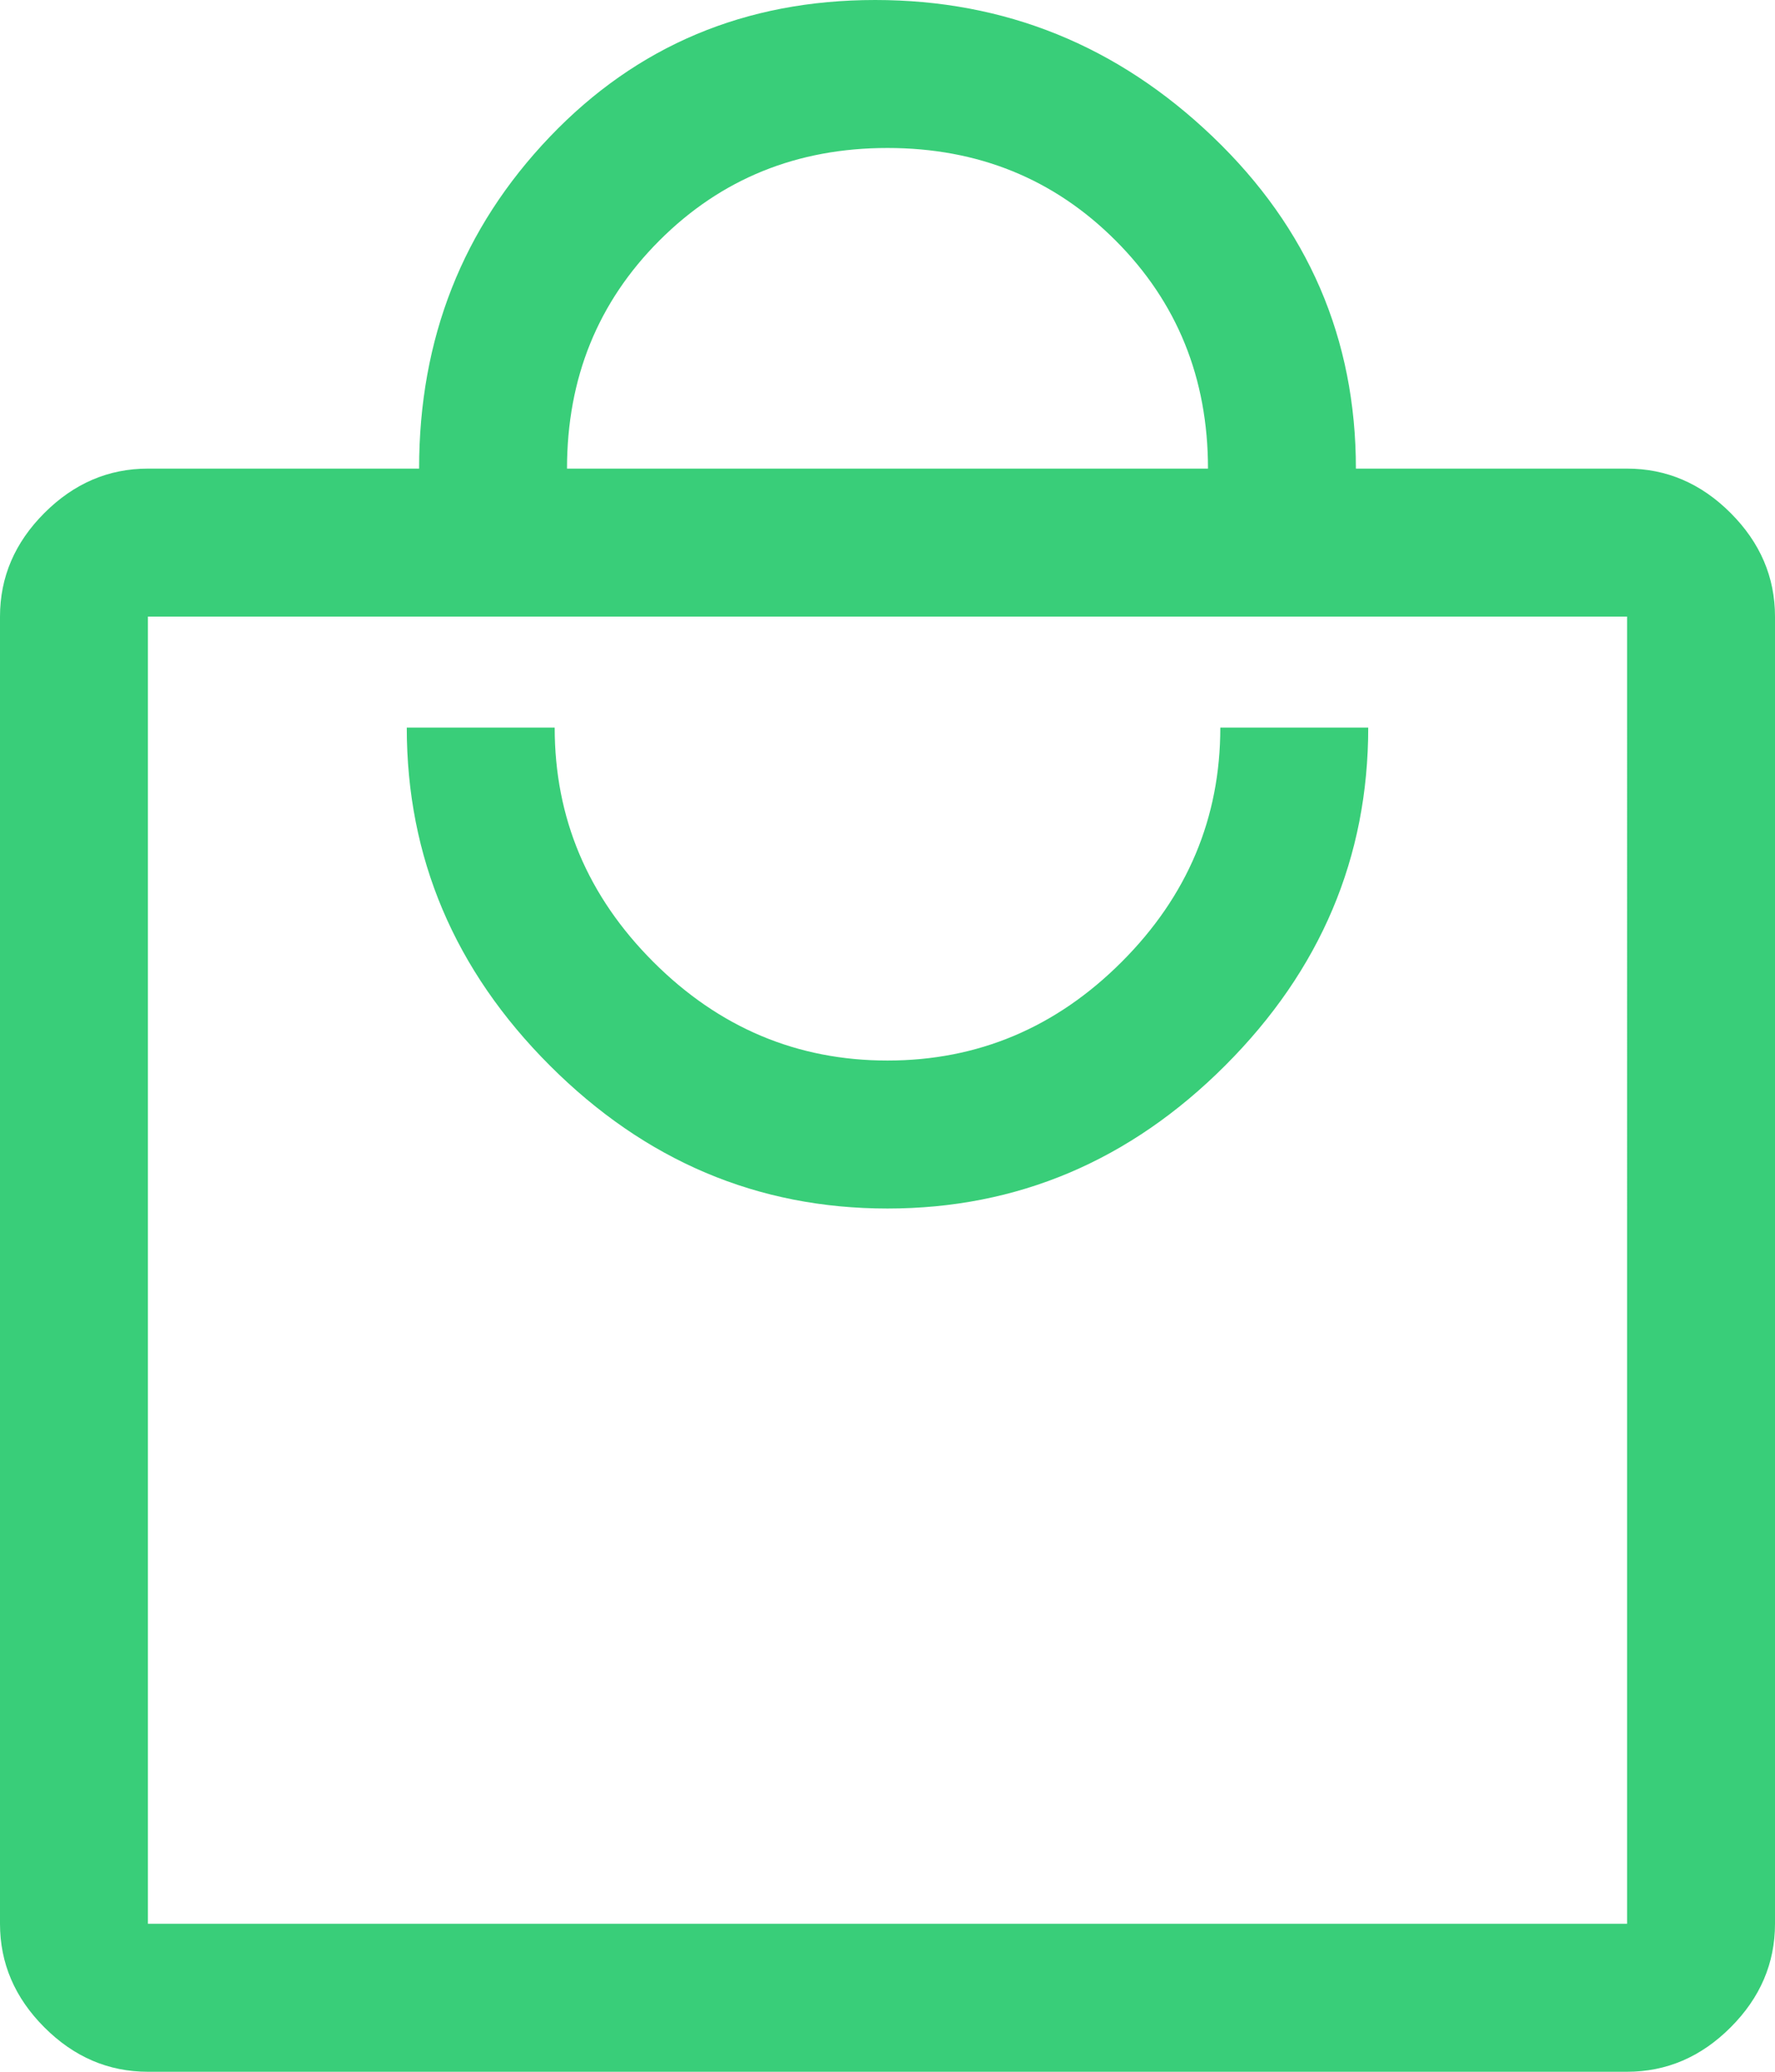 <?xml version="1.0" encoding="UTF-8"?><svg id="a" xmlns="http://www.w3.org/2000/svg" viewBox="0 0 36 42"><path d="M33,42H3c-.8,0-1.5-.3-2.1-.9-.6-.6-.9-1.3-.9-2.1V12.5c0-.8,.3-1.5,.9-2.1,.6-.6,1.3-.9,2.1-.9h5.5c0-2.633,.883-4.875,2.65-6.725,1.767-1.85,3.967-2.775,6.6-2.775s4.917,.925,6.85,2.775c1.933,1.85,2.9,4.092,2.9,6.725h5.5c.8,0,1.5,.3,2.1,.9,.6,.6,.9,1.3,.9,2.1v26.5c0,.8-.3,1.5-.9,2.1-.6,.6-1.3,.9-2.1,.9ZM11.5,9.5h13c0-1.833-.625-3.375-1.875-4.625s-2.792-1.875-4.625-1.875-3.375,.625-4.625,1.875-1.875,2.792-1.875,4.625Zm21.5,29.5V12.5H3v26.5h30Zm-15-14.5c2.633,0,4.917-.967,6.85-2.9,1.933-1.933,2.9-4.217,2.9-6.85h-3c0,1.833-.667,3.417-2,4.75s-2.917,2-4.75,2-3.417-.667-4.75-2-2-2.917-2-4.75h-3c0,2.633,.967,4.917,2.9,6.85,1.933,1.933,4.217,2.9,6.85,2.9ZM3,12.5v0Z" style="fill:#39ce79;"/></svg>